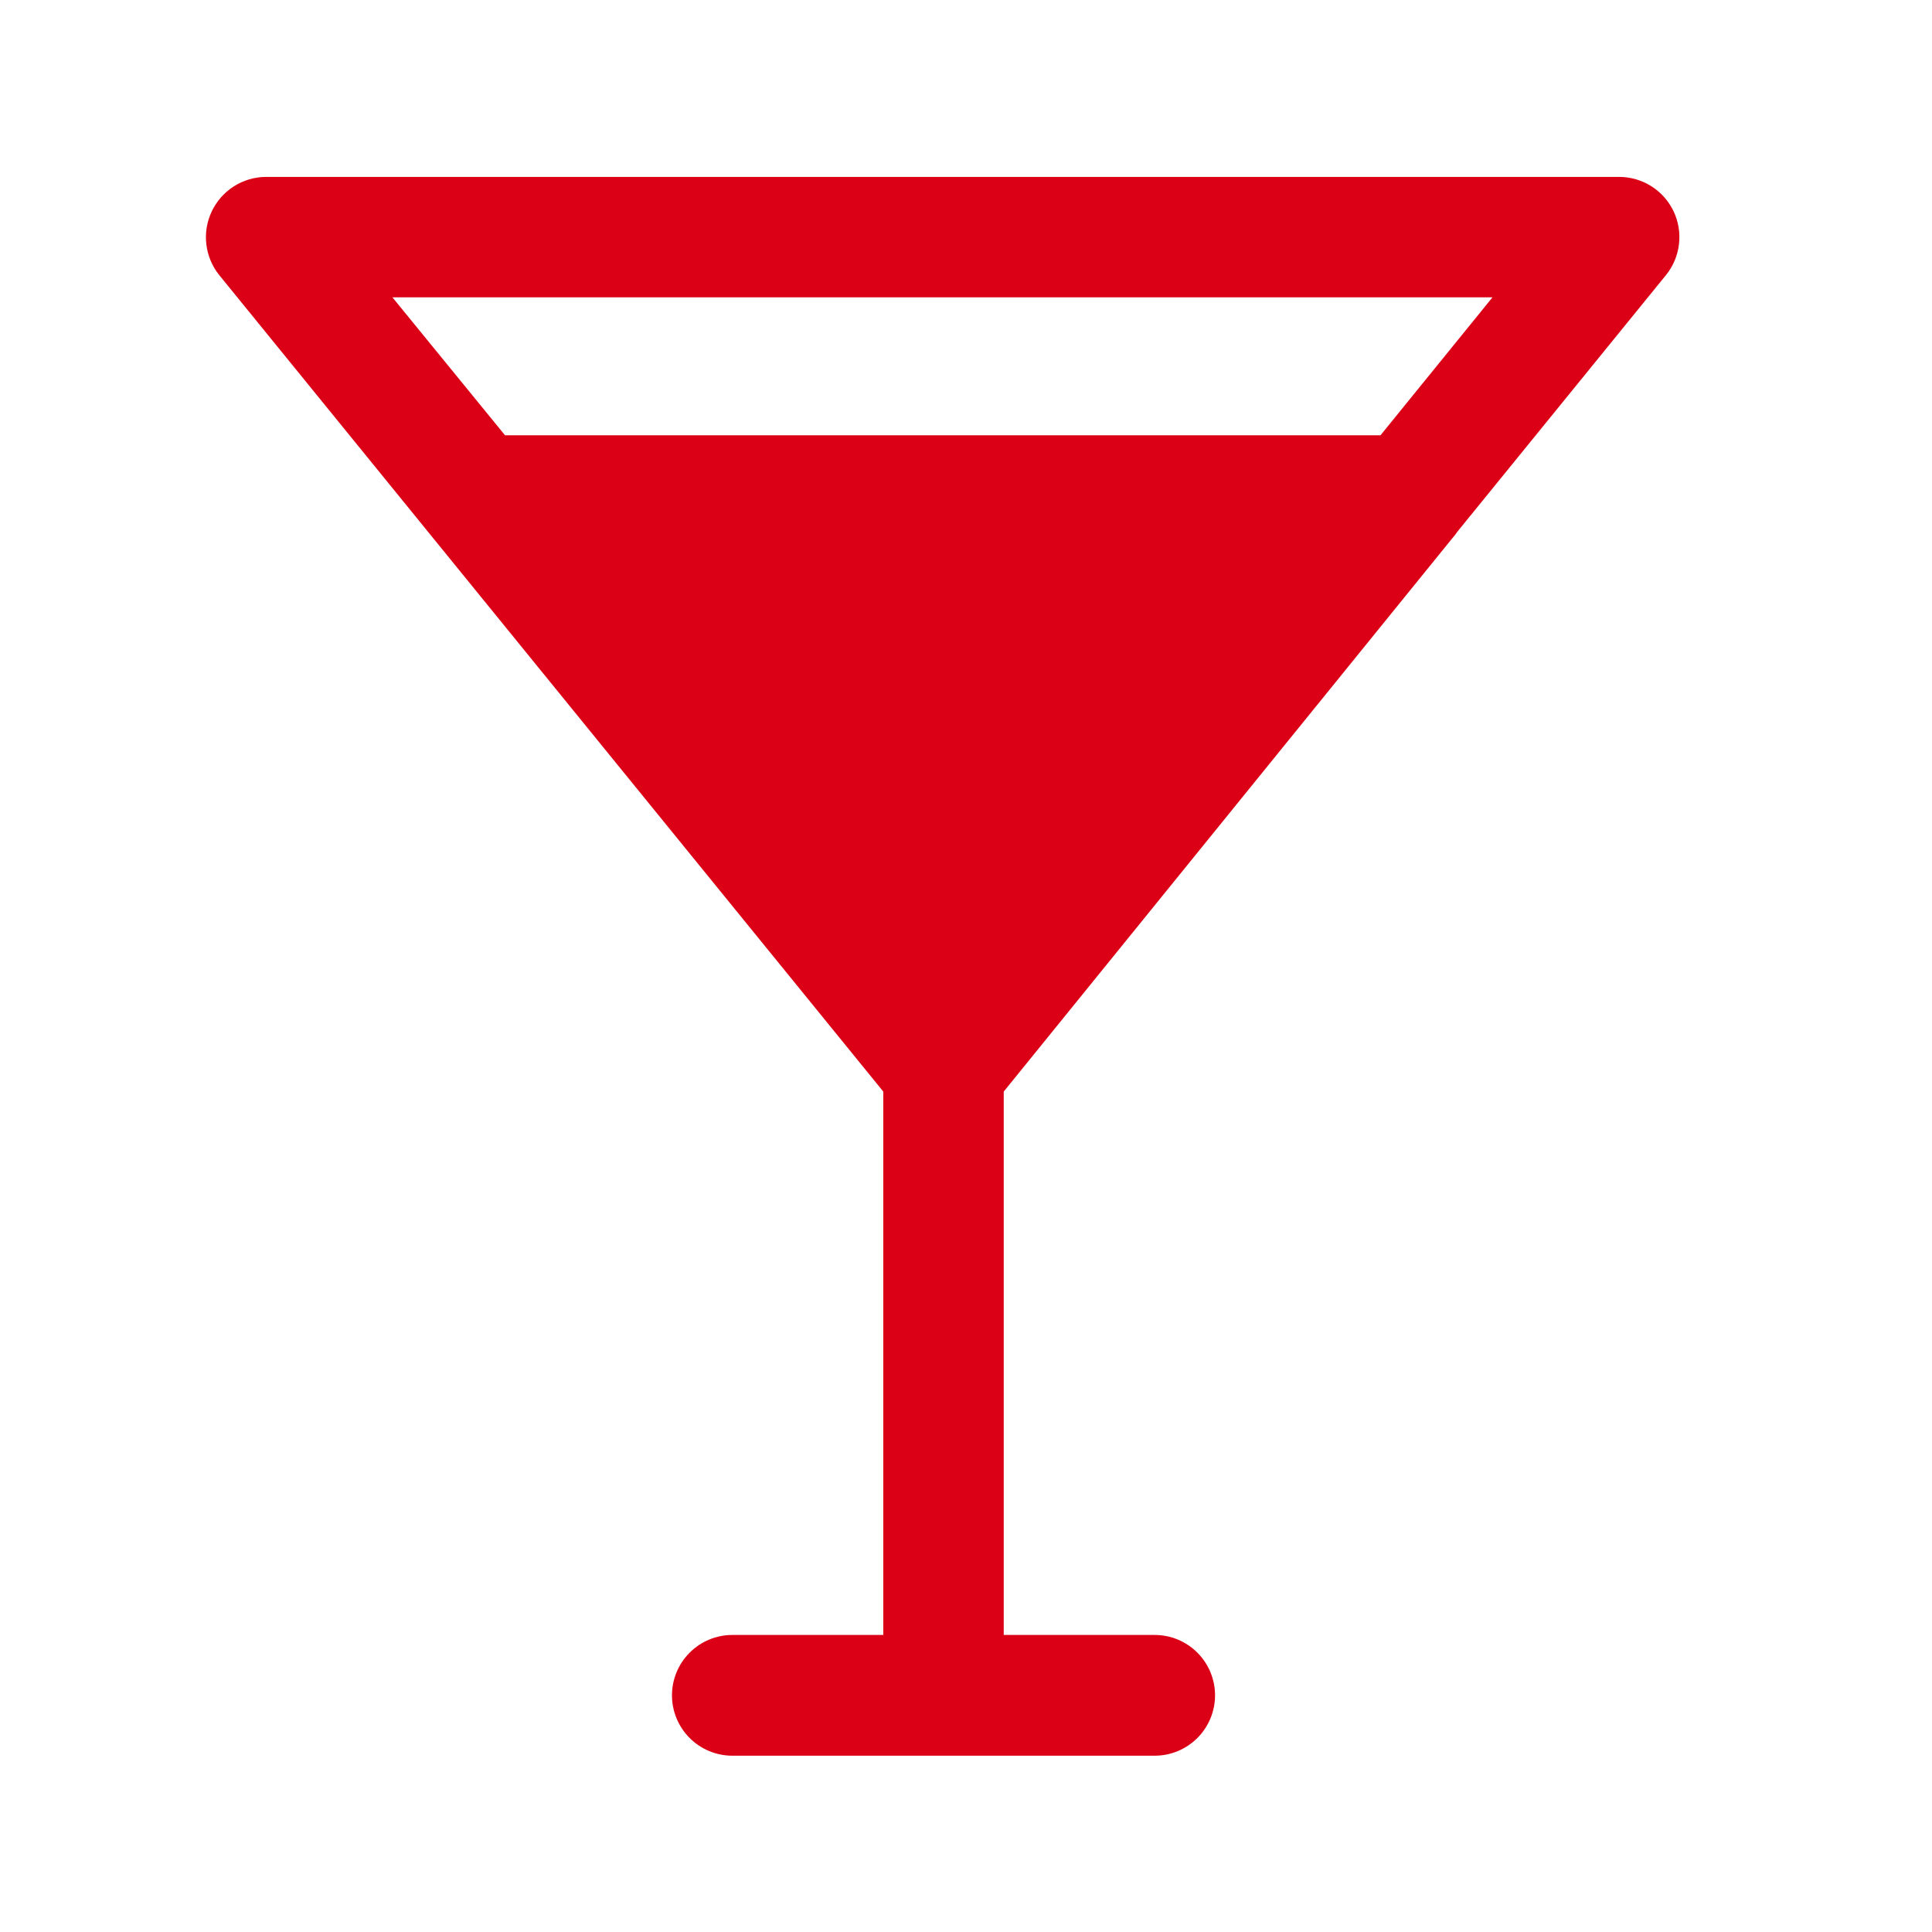 <svg width="64" height="64" viewBox="0 0 64 64" fill="none" xmlns="http://www.w3.org/2000/svg">
<path d="M55.44 7C55.278 6.66 55.023 6.372 54.705 6.17C54.386 5.969 54.017 5.861 53.64 5.86H8.81C8.434 5.862 8.067 5.97 7.749 6.171C7.432 6.373 7.178 6.66 7.016 6.999C6.854 7.338 6.791 7.716 6.835 8.089C6.878 8.463 7.025 8.816 7.26 9.11L29.26 36.16V54.16H24.26C23.73 54.16 23.221 54.371 22.846 54.746C22.471 55.121 22.26 55.629 22.26 56.16C22.26 56.69 22.471 57.199 22.846 57.574C23.221 57.949 23.73 58.16 24.26 58.16H38.25C38.781 58.16 39.289 57.949 39.664 57.574C40.039 57.199 40.25 56.69 40.25 56.16C40.25 55.629 40.039 55.121 39.664 54.746C39.289 54.371 38.781 54.16 38.25 54.16H33.25V36.16L48.11 17.83C48.172 17.761 48.229 17.687 48.28 17.61L55.19 9.11C55.426 8.817 55.574 8.464 55.618 8.091C55.663 7.718 55.601 7.34 55.44 7V7ZM45.73 14.42H16.73L13 9.85H49.44L45.73 14.42Z" fill="#db0016" id="id_101"></path>
</svg>